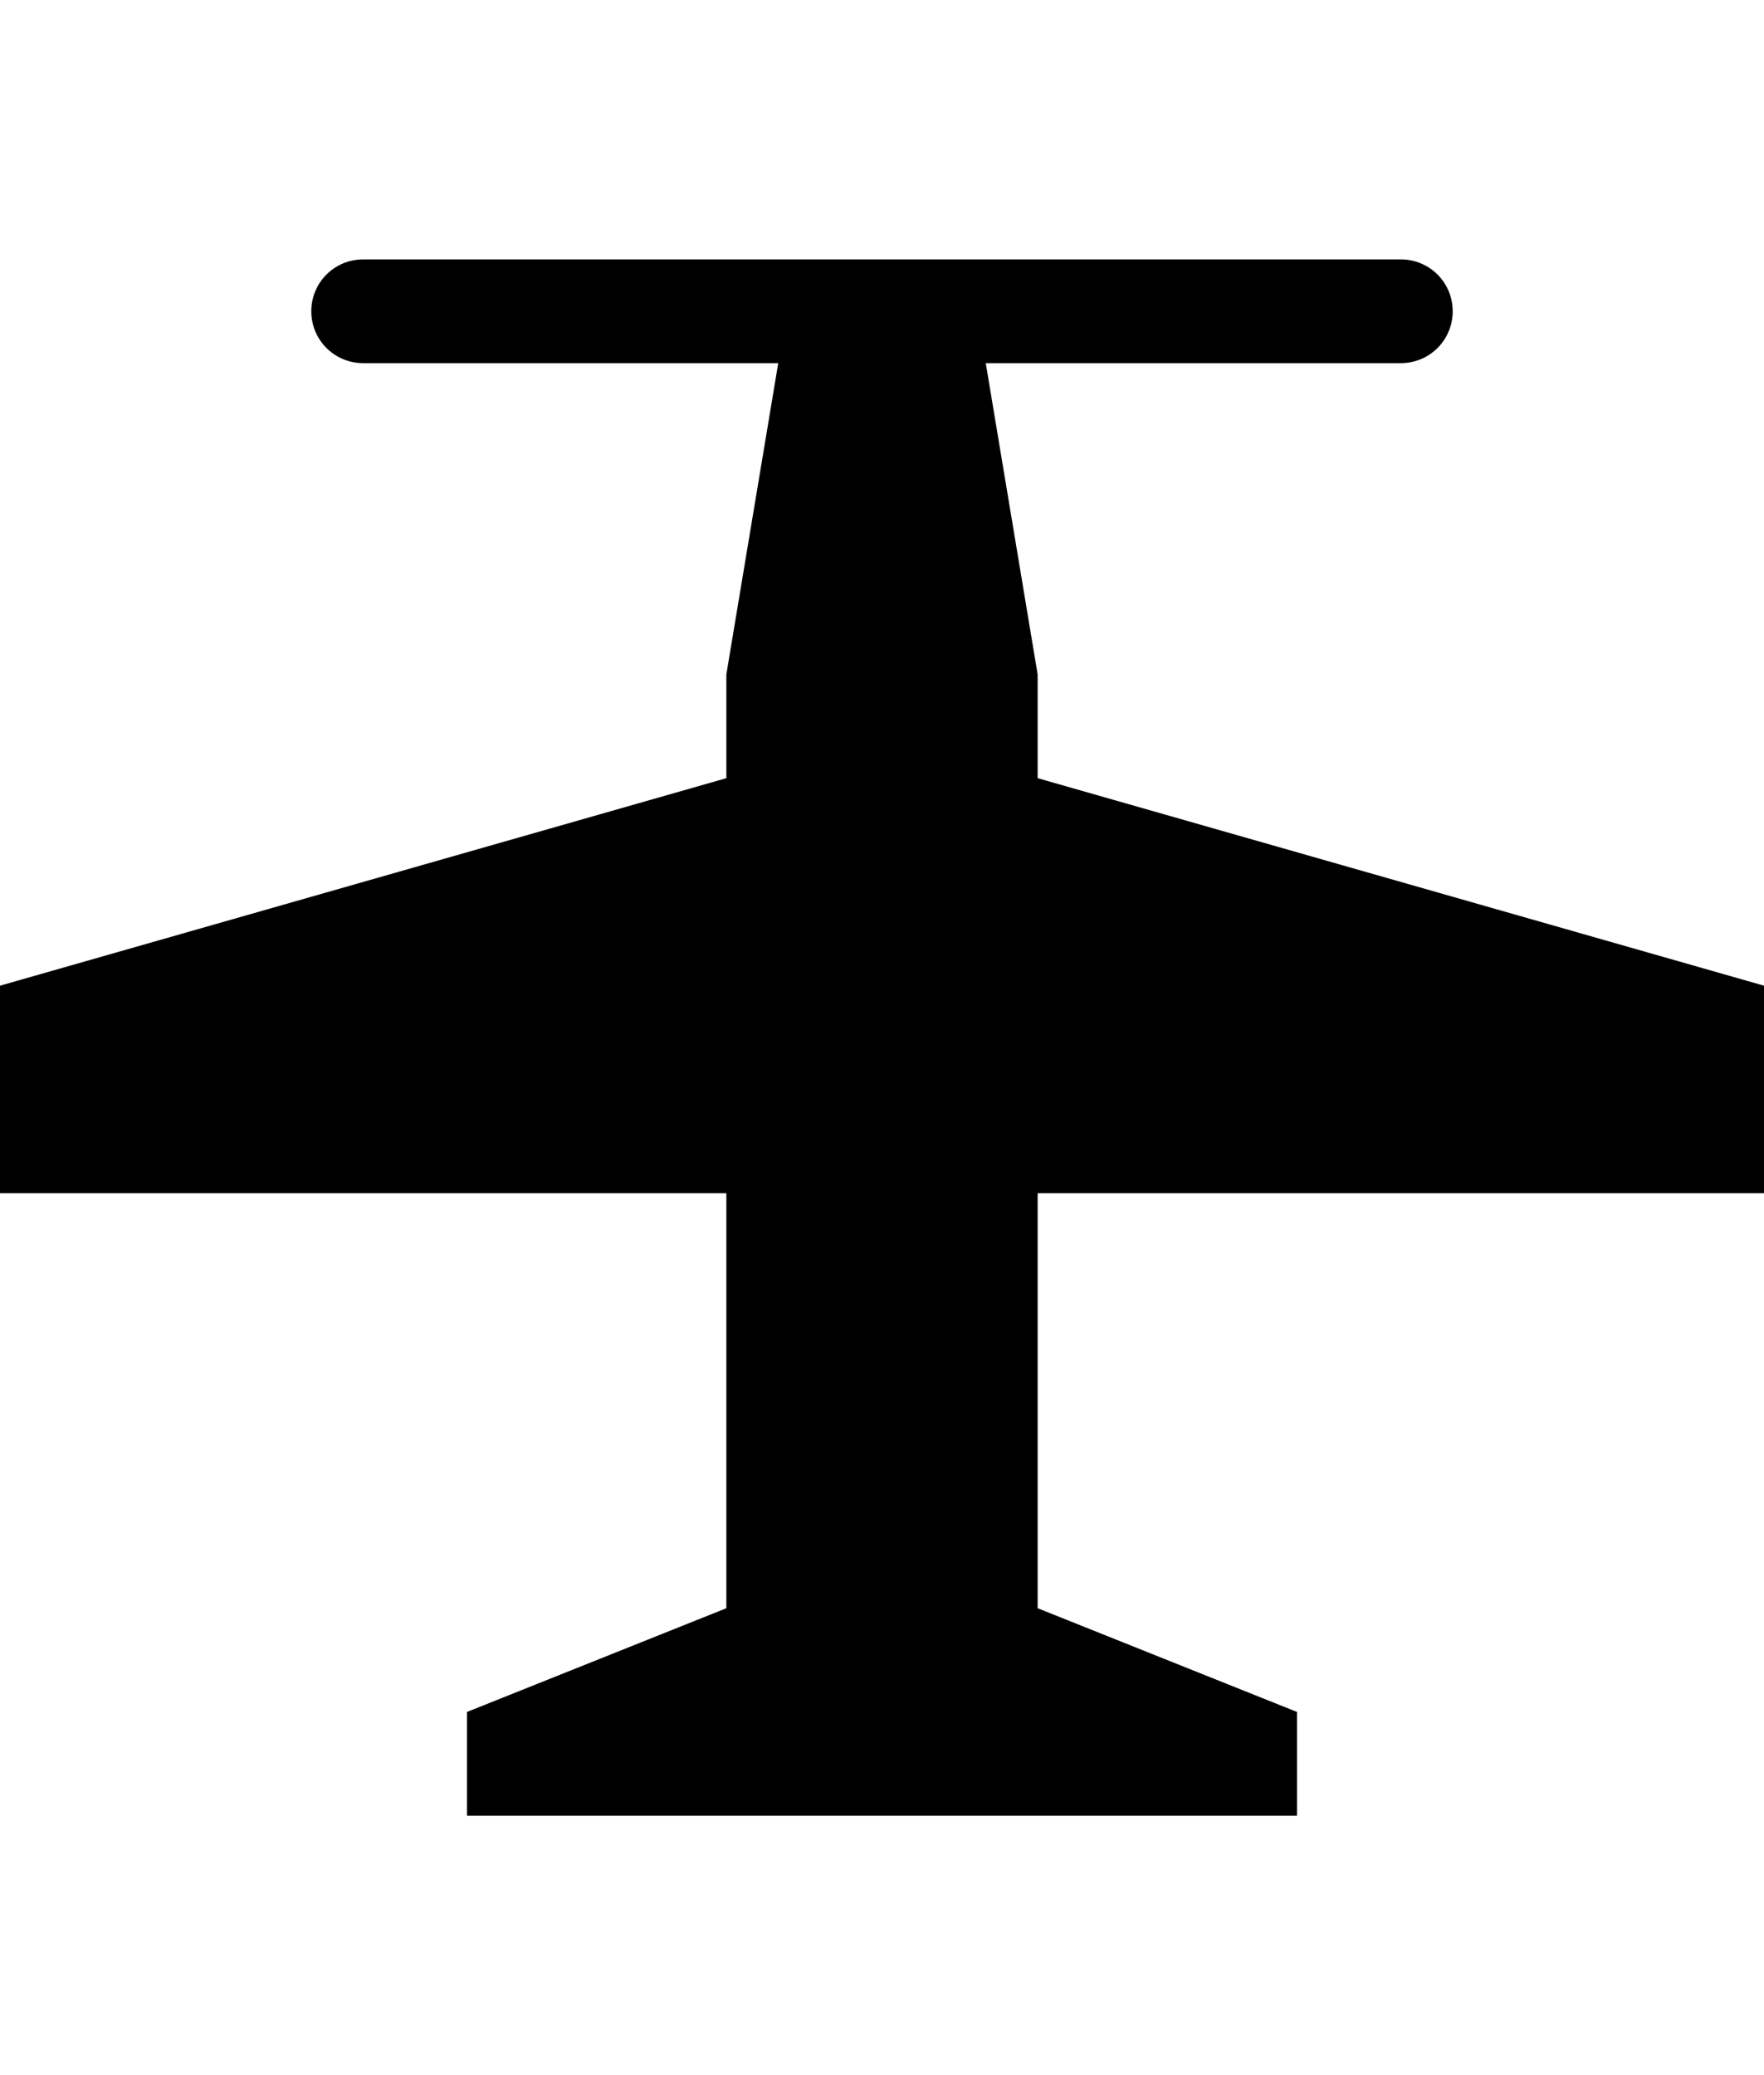 <svg xmlns="http://www.w3.org/2000/svg" width="850" height="1000"><path d="M175 125.001c-13.85 0 -25 11.15 -25 25 0 13.85 11.15 25 25 25l200 0l-25 150l0 50l-350 100l0 100l350 0l0 199.999l-125 50l0 49.999l400 0l0 -49.999l-125 -50l0 -199.999l350 0l0 -100l-350 -100l0 -50l-25 -150l200 0c13.85 0 25 -11.15 25 -25 0 -13.85 -11.15 -25 -25 -25z"/></svg>